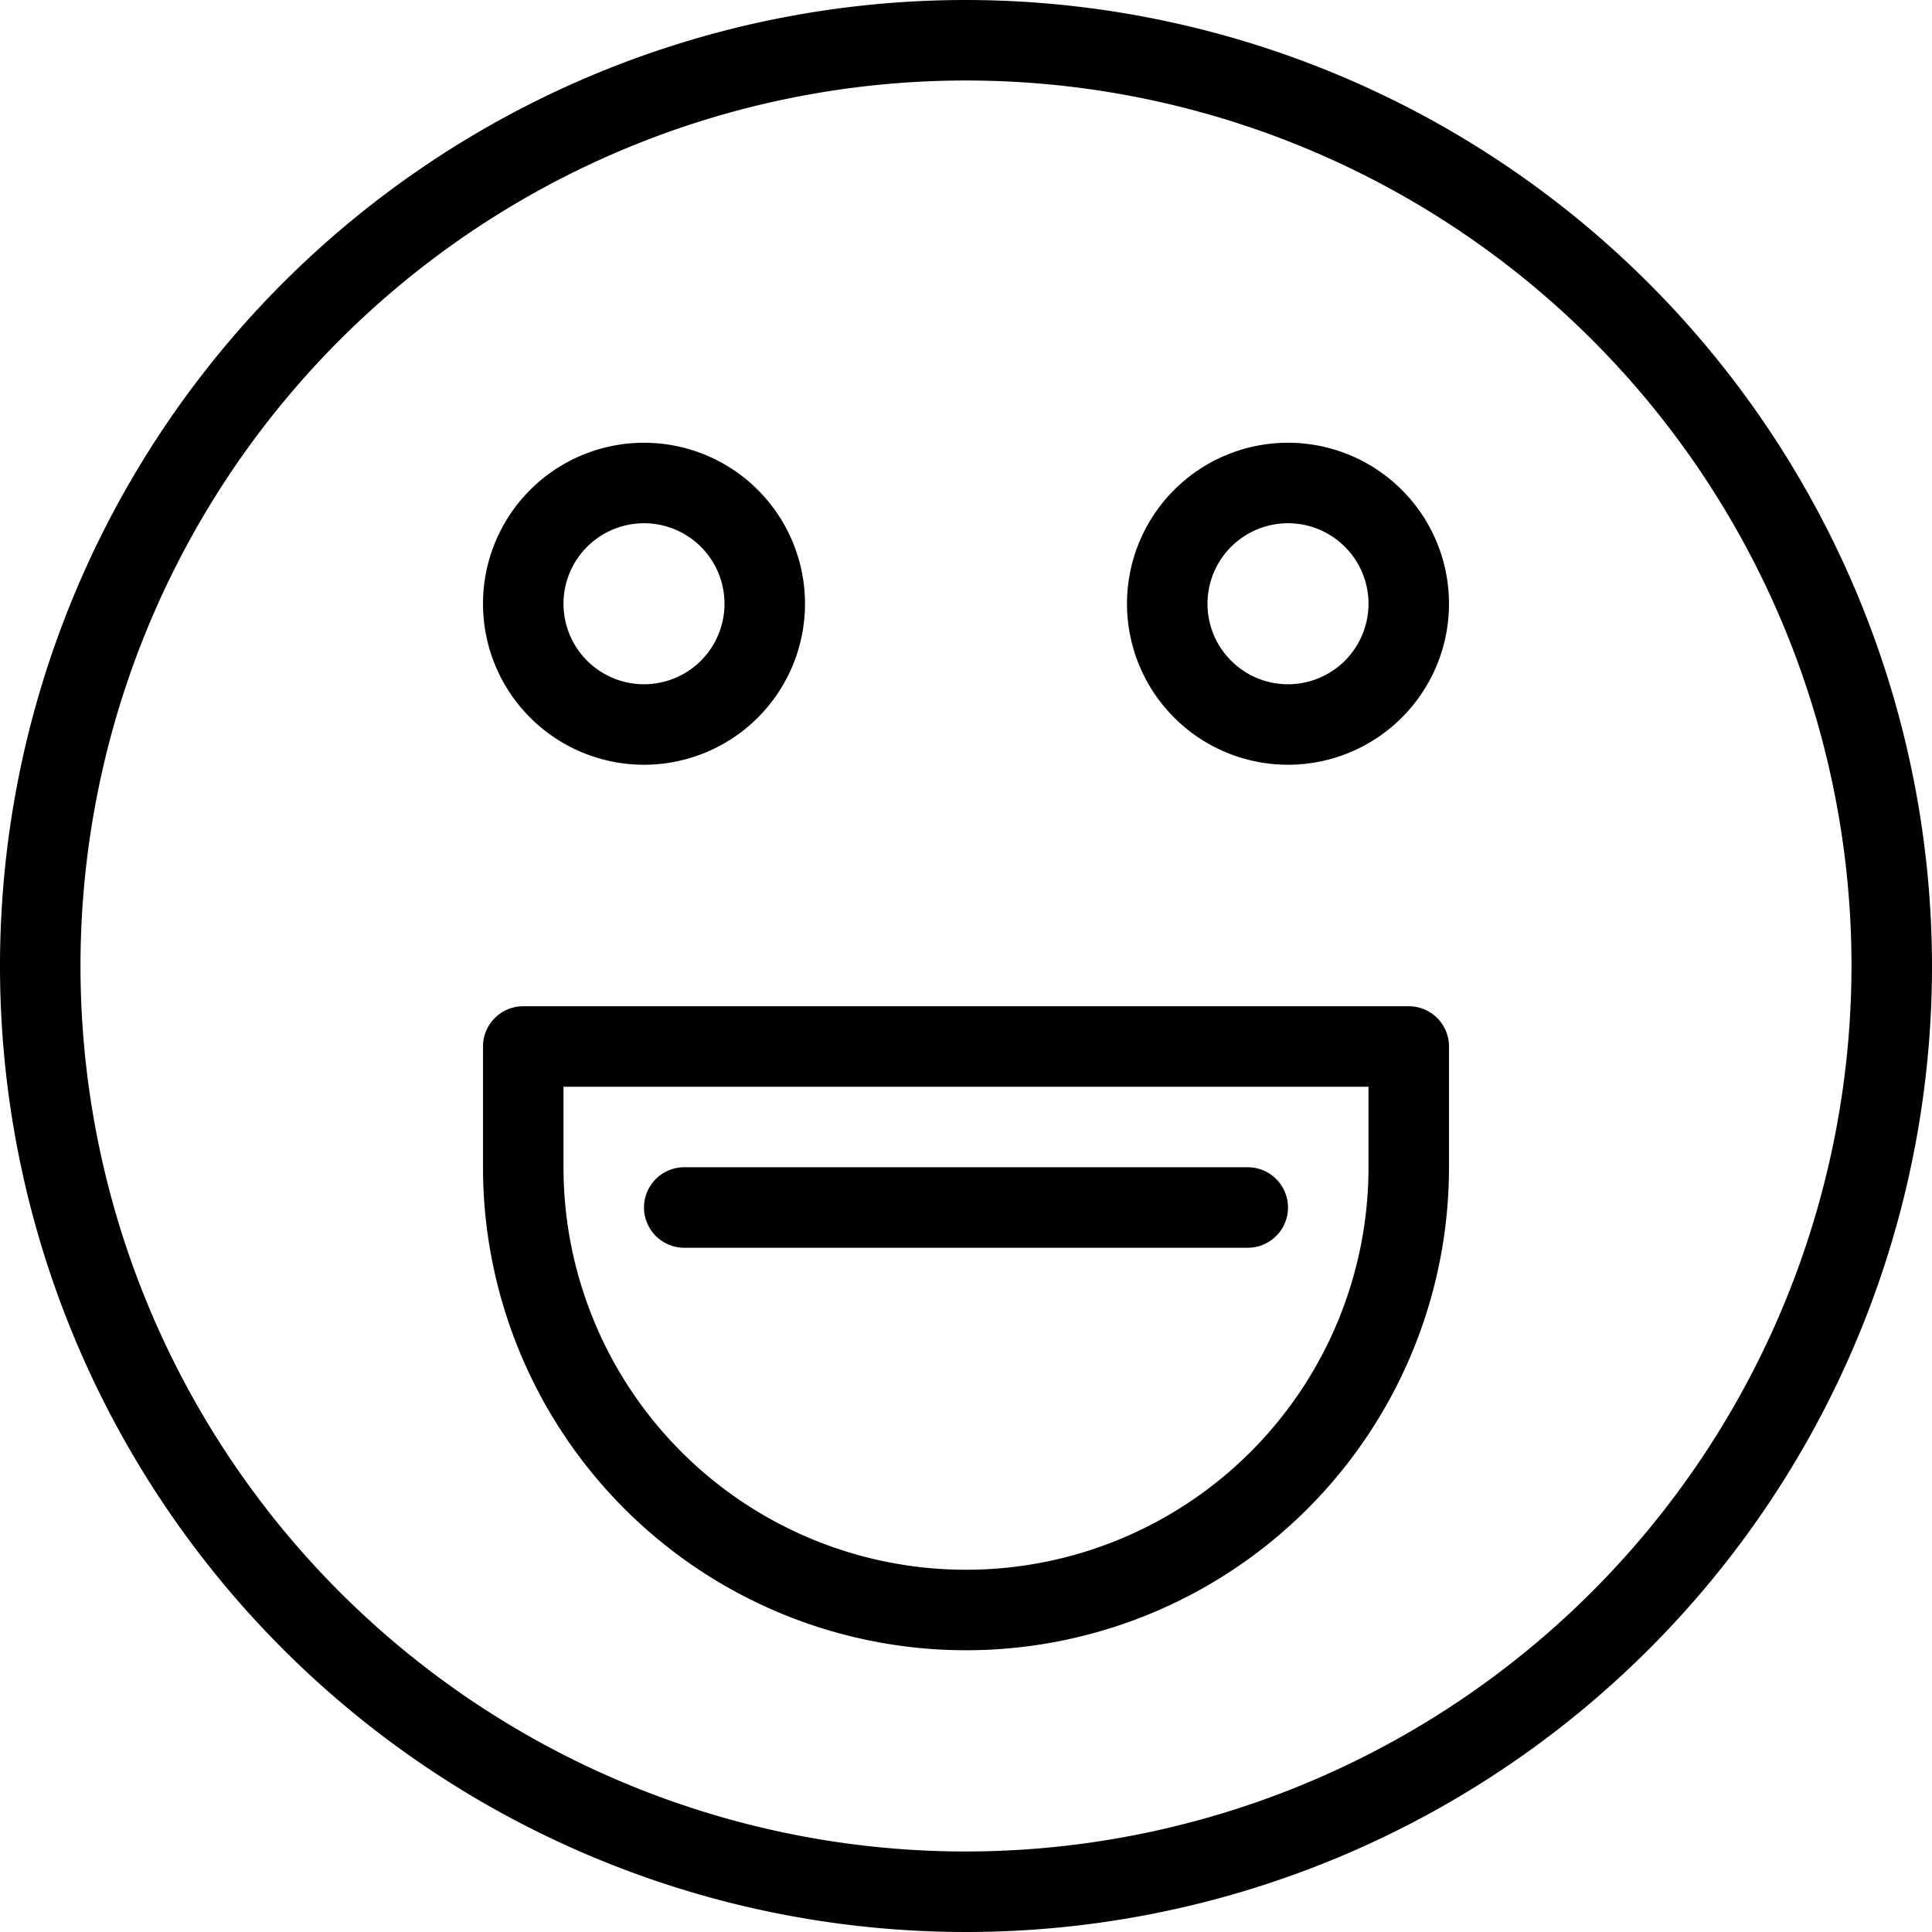 <svg xmlns="http://www.w3.org/2000/svg" width="48" height="48" viewBox="0 0 48 48"><title>22-Yahoo</title><g id="_22-Yahoo" data-name="22-Yahoo"><path d="M24,0A24,24,0,1,0,48,24,24.028,24.028,0,0,0,24,0Zm0,46A22,22,0,1,1,46,24,22.025,22.025,0,0,1,24,46Z"/><path d="M35,25H13a1,1,0,0,0-1,1v3a12,12,0,0,0,24,0V26A1,1,0,0,0,35,25Zm-1,4a10,10,0,0,1-20,0V27H34Z"/><path d="M16,19a4,4,0,1,0-4-4A4,4,0,0,0,16,19Zm0-6a2,2,0,1,1-2,2A2,2,0,0,1,16,13Z"/><path d="M32,11a4,4,0,1,0,4,4A4,4,0,0,0,32,11Zm0,6a2,2,0,1,1,2-2A2,2,0,0,1,32,17Z"/><path d="M17,31H31a1,1,0,0,0,0-2H17a1,1,0,0,0,0,2Z"/></g></svg>